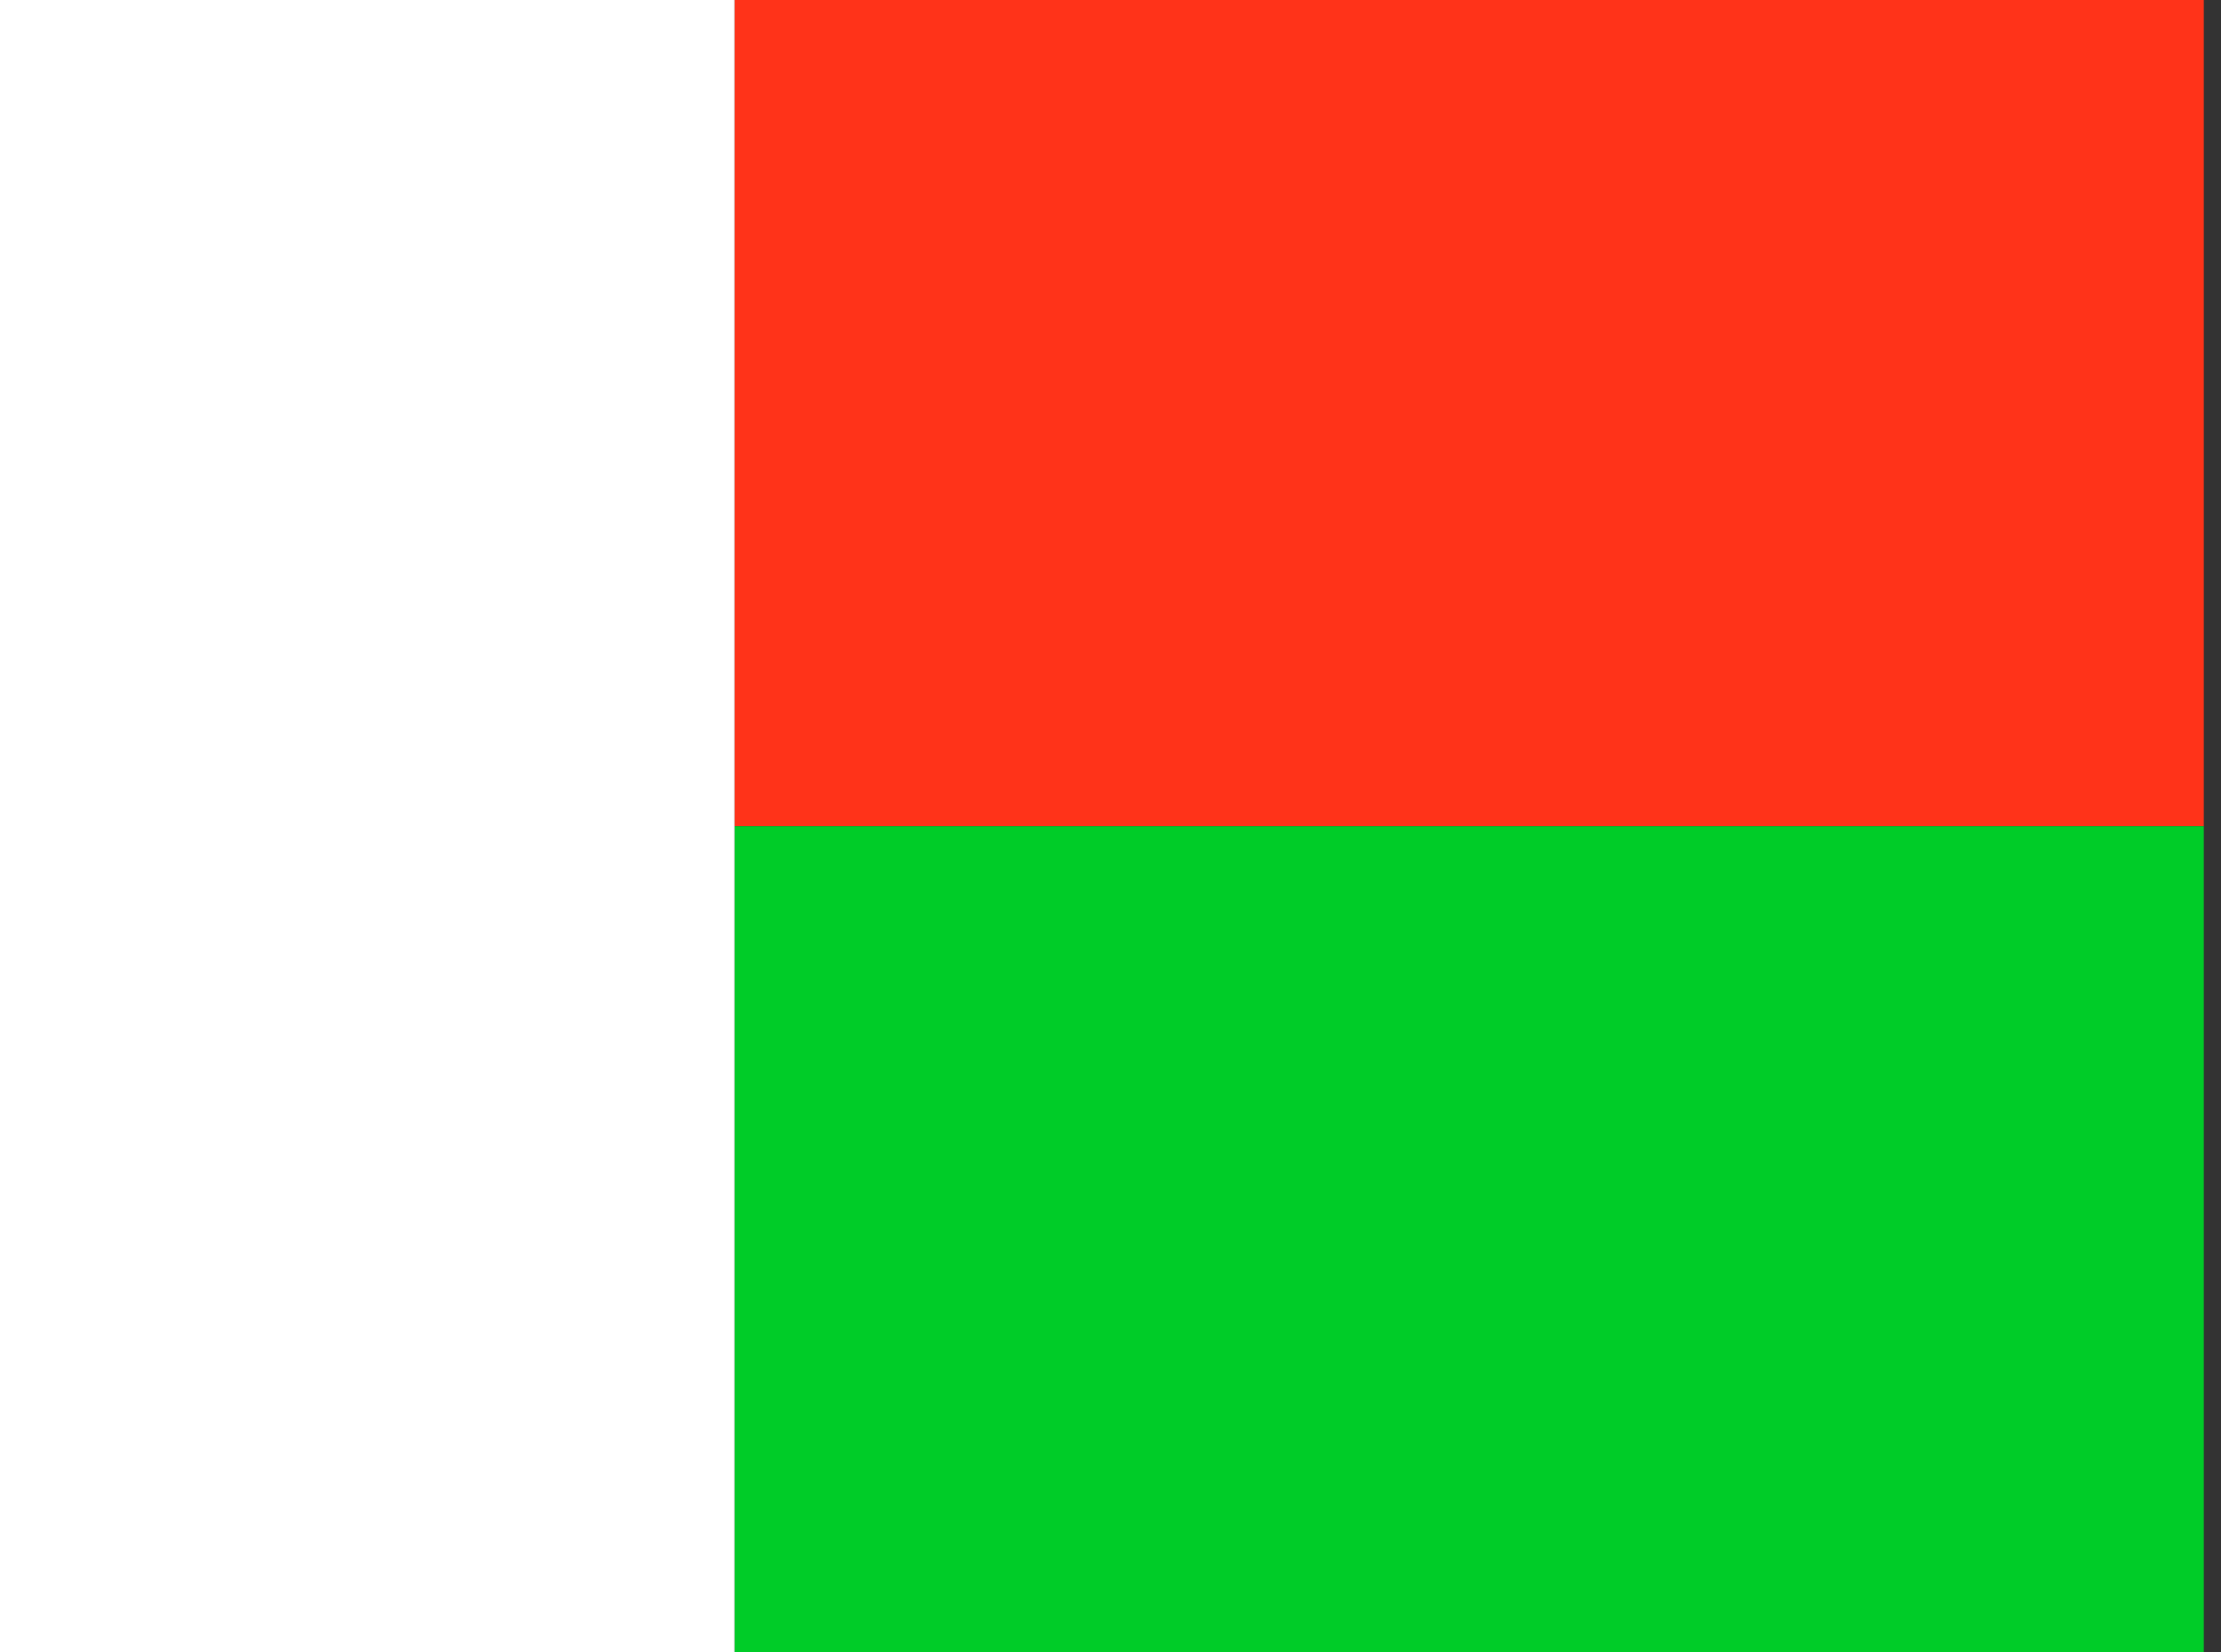 <!-- Generated by IcoMoon.io -->
<svg version="1.1" xmlns="http://www.w3.org/2000/svg" width="43" height="32" viewBox="0 0 43 32">
<rect x="0" y="0" width="43" height="32" fill="#333333" stroke="none"/>
<title>mg</title>
<path fill="#ff3319" d="M14.22 0h28.447v16h-28.447z"></path>
<path fill="#00cc28" d="M14.22 16h28.447v16h-28.447z"></path>
<path fill="#fff" d="M0 0h14.22v32h-14.22z"></path>
</svg>
